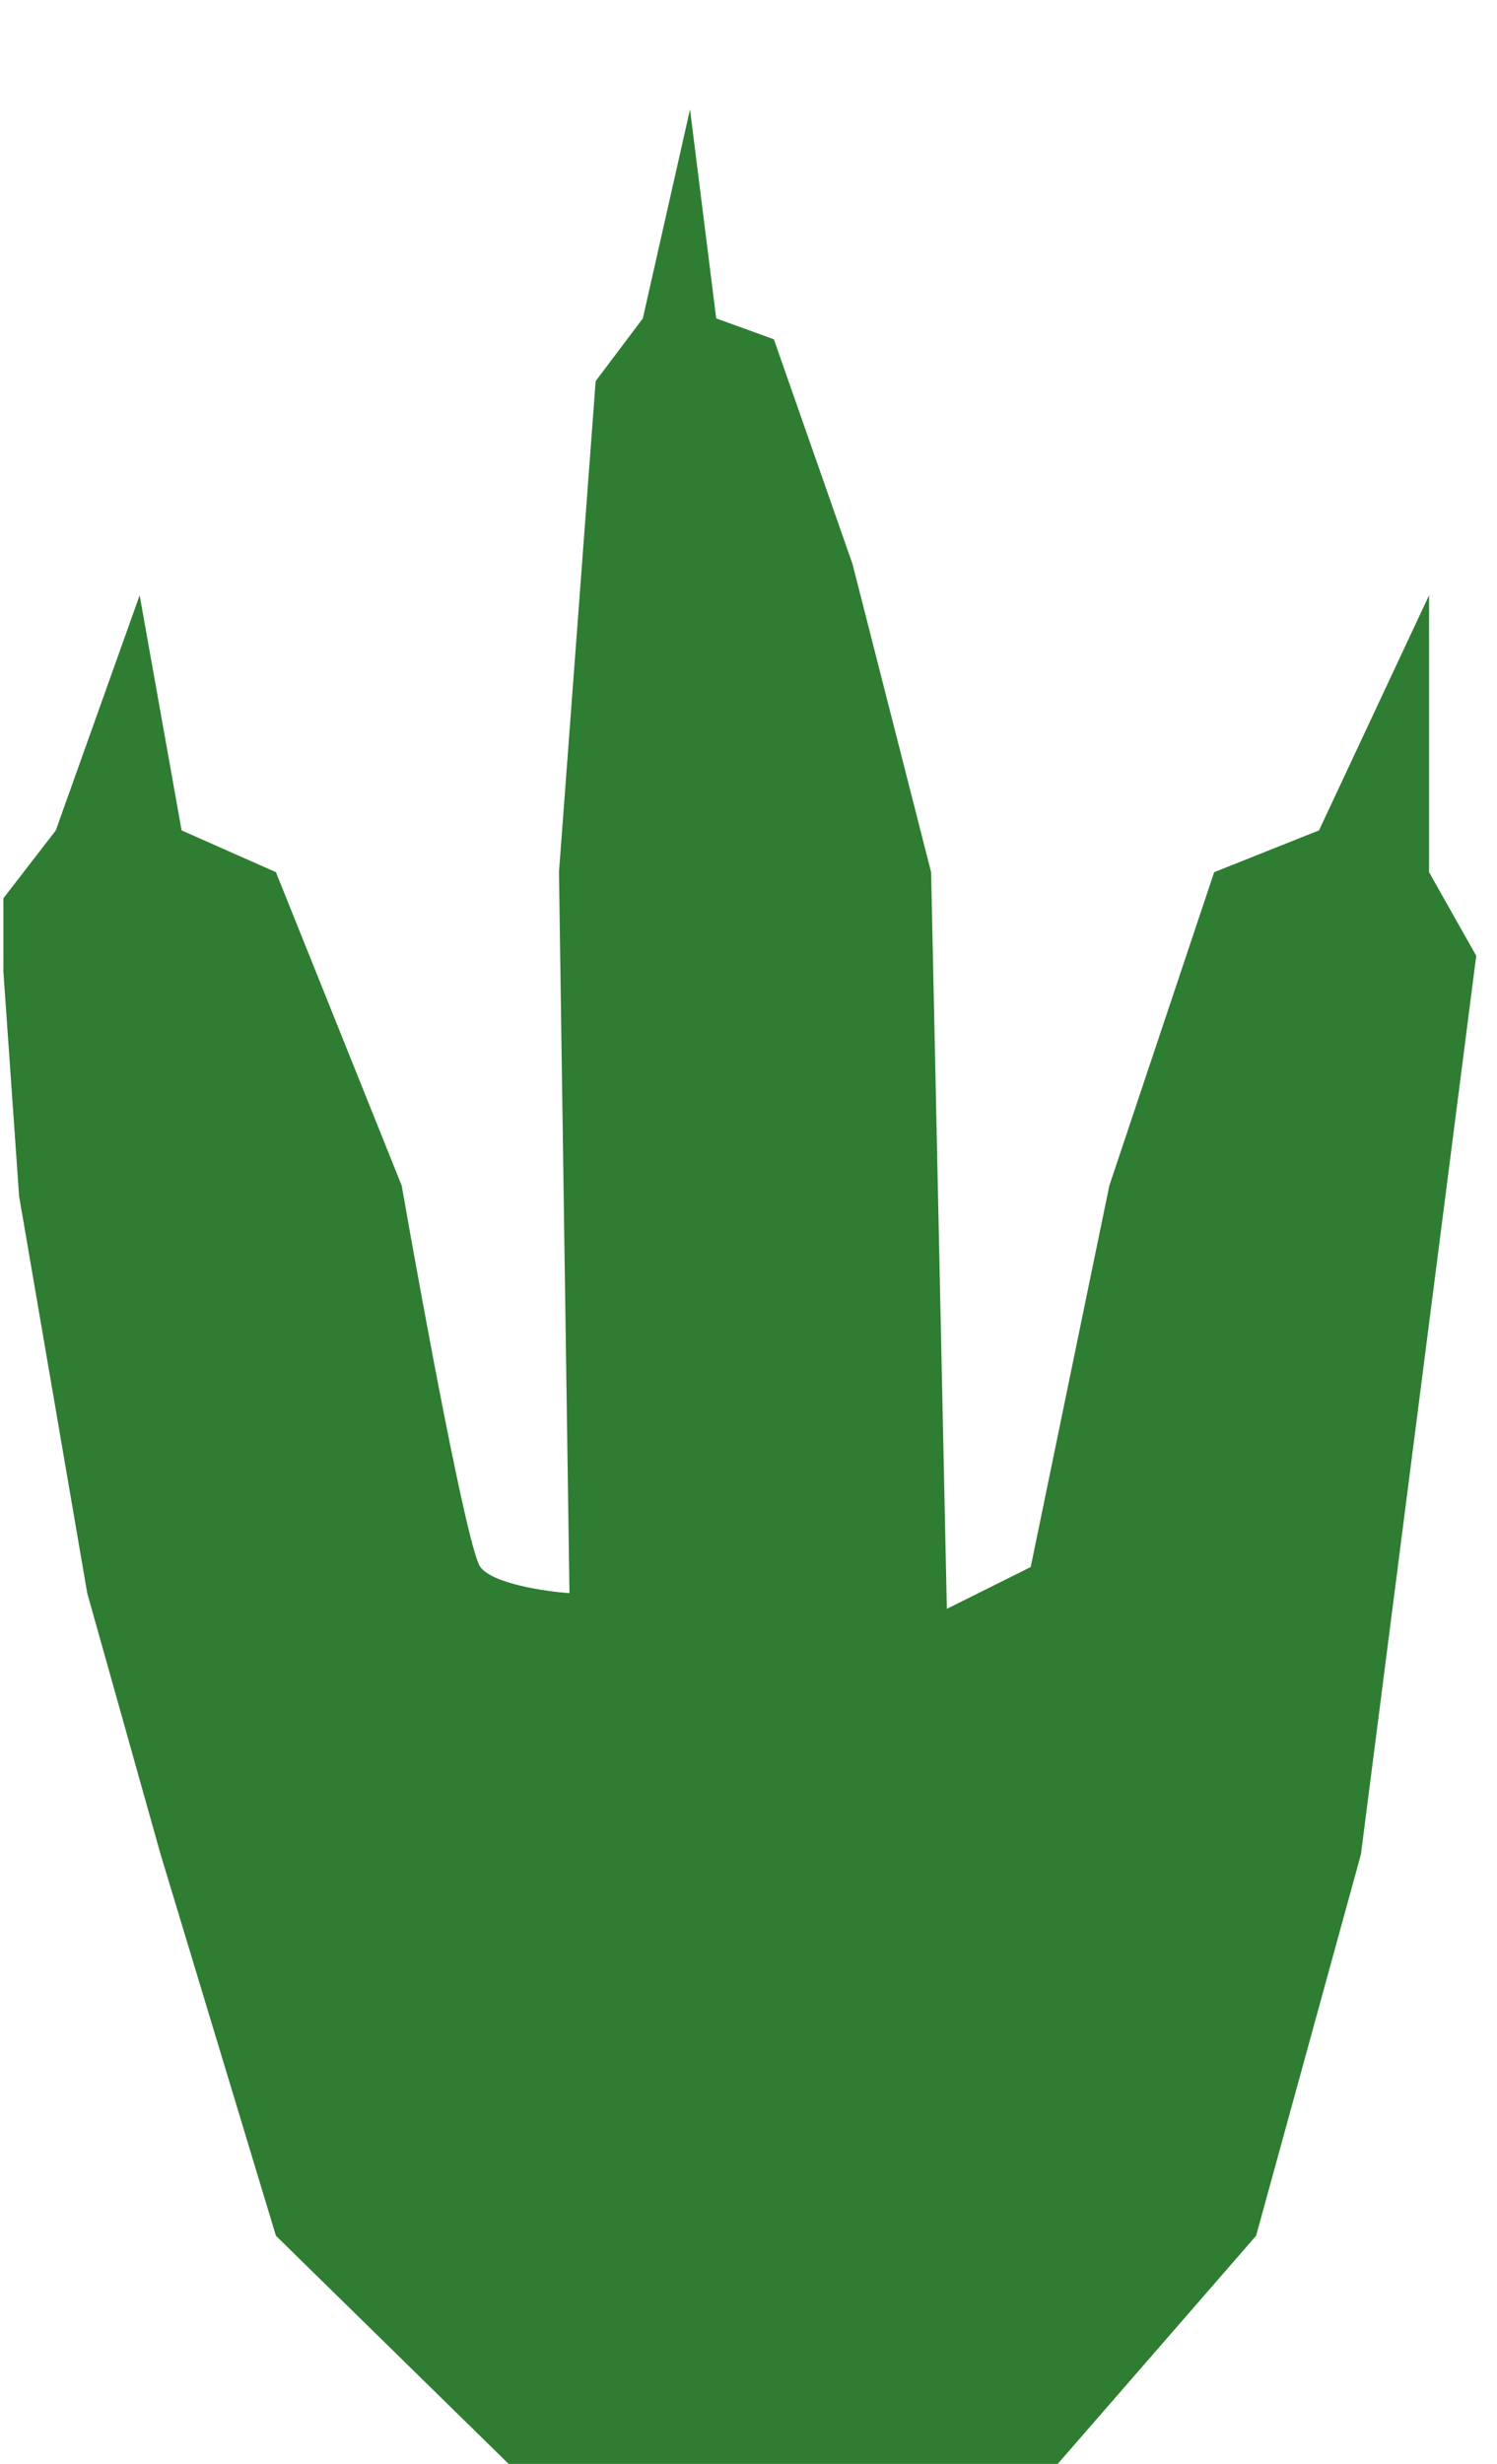 <svg width="62" height="102" viewBox="0 0 62 102" fill="none" xmlns="http://www.w3.org/2000/svg">
<g filter="url(#filter0_i_422_118)">
<path d="M40.734 101.53L24.67 101.53L11.428 88.554L6.652 72.766L3.613 61.952L0.791 45.515L0.14 36.215L0.14 33.188L2.311 30.376L5.784 20.644L7.521 30.376L11.428 32.106L16.638 45.083C17.507 50.057 19.373 60.179 19.895 60.871C20.416 61.563 22.572 61.88 23.585 61.952L23.151 32.106L24.67 11.777L26.624 9.181L28.578 0.53L29.663 9.181L32.051 10.046L35.307 19.346L38.563 32.106L39.215 62.601L42.688 60.871L45.944 45.083L50.286 32.106L54.628 30.376L59.186 20.644L59.186 32.106L61.14 35.567L56.364 72.766L52.023 88.554L40.734 101.53Z" fill="#2E7D32"/>
</g>
<defs>
<filter id="filter0_i_422_118" x="0.14" y="0.53" width="61" height="105" filterUnits="userSpaceOnUse" color-interpolation-filters="sRGB">
<feFlood flood-opacity="0" result="BackgroundImageFix"/>
<feBlend mode="normal" in="SourceGraphic" in2="BackgroundImageFix" result="shape"/>
<feColorMatrix in="SourceAlpha" type="matrix" values="0 0 0 0 0 0 0 0 0 0 0 0 0 0 0 0 0 0 127 0" result="hardAlpha"/>
<feOffset dy="4"/>
<feGaussianBlur stdDeviation="2"/>
<feComposite in2="hardAlpha" operator="arithmetic" k2="-1" k3="1"/>
<feColorMatrix type="matrix" values="0 0 0 0 0 0 0 0 0 0 0 0 0 0 0 0 0 0 0.25 0"/>
<feBlend mode="normal" in2="shape" result="effect1_innerShadow_422_118"/>
</filter>
</defs>
</svg>
